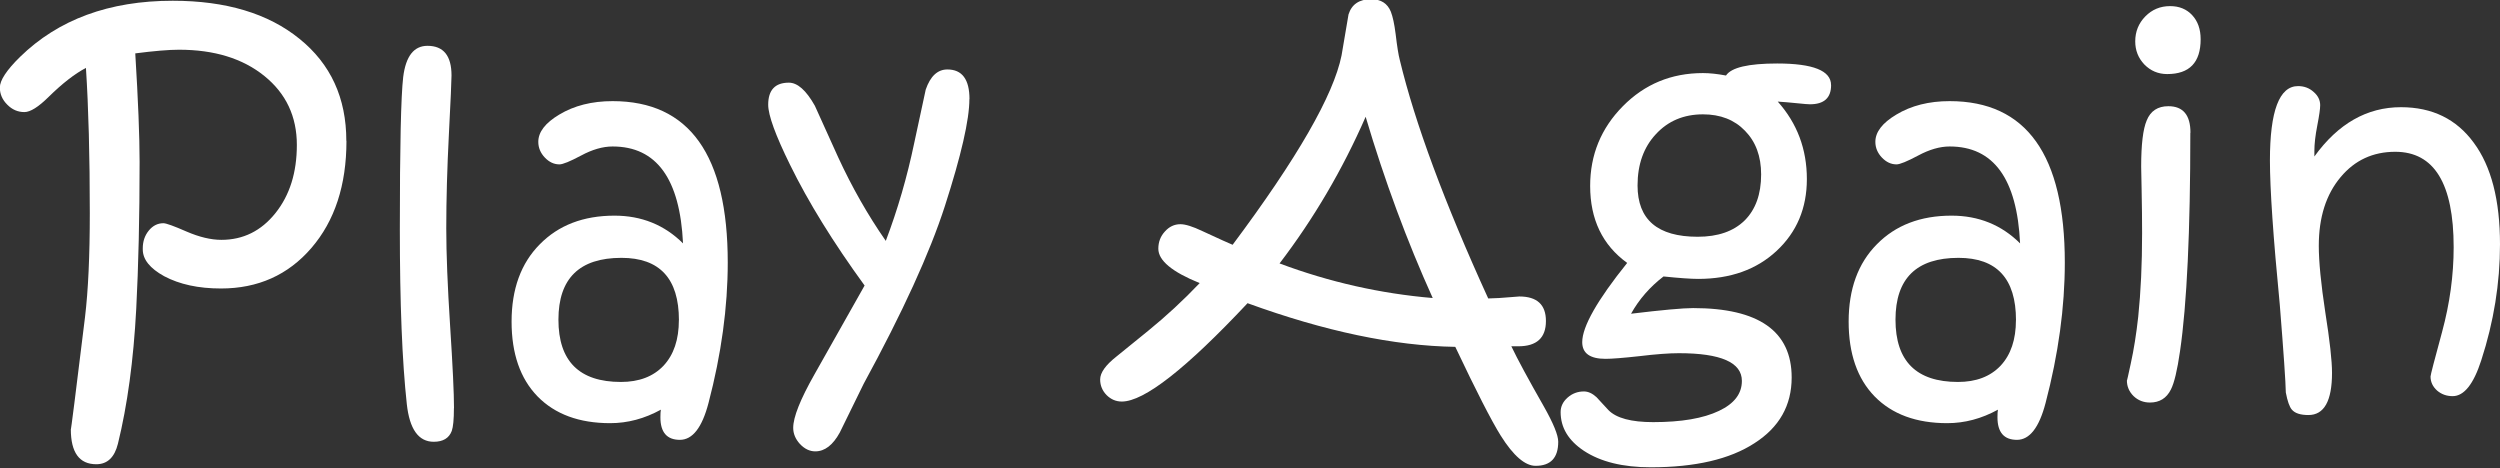 <?xml version="1.0" encoding="UTF-8" standalone="no"?>
<svg
   width="53.733mm"
   height="10.06mm"
   viewBox="0 0 53.733 10.06"
   version="1.1"
   id="svg5"
   sodipodi:docname="drawing.svg"
   inkscape:version="1.1-alpha (65d249f, 2021-01-17)"
   xmlns:inkscape="http://www.inkscape.org/namespaces/inkscape"
   xmlns:sodipodi="http://sodipodi.sourceforge.net/DTD/sodipodi-0.dtd"
   xmlns="http://www.w3.org/2000/svg"
   xmlns:svg="http://www.w3.org/2000/svg">
  <rect x="0" y="0" width="53.733" height="10.06" fill="#333333" stroke="none"/>
  <sodipodi:namedview
     id="namedview7"
     pagecolor="#505050"
     bordercolor="#eeeeee"
     borderopacity="1"
     objecttolerance="10.0"
     gridtolerance="10.0"
     guidetolerance="10.0"
     inkscape:pageshadow="0"
     inkscape:pageopacity="0"
     inkscape:pagecheckerboard="0"
     inkscape:document-units="mm"
     showgrid="false"
     inkscape:zoom="2.856362"
     inkscape:cx="104.50356"
     inkscape:cy="50.23873"
     inkscape:window-width="1618"
     inkscape:window-height="1027"
     inkscape:window-x="-8"
     inkscape:window-y="-8"
     inkscape:window-maximized="1"
     inkscape:current-layer="layer1"
     fit-margin-top="0"
     fit-margin-left="0"
     fit-margin-right="0"
     fit-margin-bottom="0" />
  <defs
     id="defs2" />
  <g
     inkscape:label="Layer 1"
     inkscape:groupmode="layer"
     id="layer1"
     transform="translate(-101.398,-150.776)">
    <g
       aria-label="Play Again"
       transform="matrix(0.99,0,0,1.01,1.179,-3.668)"
       id="text1290"
       style="font-size:10.69px;line-height:1.25;font-family:'Kristen ITC';-inkscape-font-specification:'Kristen ITC, Normal';fill:#ffffff;stroke-width:0.267">
      <path
         d="m 108.753,155.912 q 0,1.415 -0.762,2.281 -0.757,0.861 -1.963,0.861 -0.731,0 -1.232,-0.261 -0.465,-0.251 -0.465,-0.569 v -0.026 q 0,-0.219 0.13,-0.376 0.131,-0.157 0.318,-0.157 0.089,0 0.501,0.177 0.418,0.177 0.757,0.177 0.71,0 1.174,-0.569 0.465,-0.569 0.465,-1.451 0,-0.908 -0.705,-1.467 -0.705,-0.559 -1.853,-0.559 -0.334,0 -0.95,0.078 0.094,1.498 0.094,2.307 0,1.754 -0.073,3.132 -0.089,1.639 -0.397,2.866 -0.11,0.438 -0.47,0.438 -0.553,0 -0.553,-0.746 0,0.084 0.308,-2.385 0.104,-0.851 0.104,-2.213 0,-1.822 -0.084,-3.09 -0.365,0.188 -0.809,0.616 -0.334,0.324 -0.527,0.324 -0.214,0 -0.371,-0.157 -0.162,-0.157 -0.162,-0.365 0,-0.23 0.438,-0.652 1.248,-1.195 3.315,-1.195 1.733,0 2.751,0.809 1.018,0.804 1.018,2.171 z"
         id="path8028" />
      <path
         d="m 111.086,161.601 q 0,0.355 -0.047,0.485 -0.089,0.23 -0.391,0.23 -0.496,0 -0.585,-0.804 -0.151,-1.357 -0.151,-3.717 0,-2.636 0.073,-3.242 0.084,-0.663 0.527,-0.663 0.522,0 0.522,0.632 0,0.157 -0.057,1.248 -0.057,1.086 -0.057,2.004 0,0.804 0.084,2.083 0.084,1.274 0.084,1.743 z"
         id="path8030" />
      <path
         d="m 117.031,158.501 q 0,1.43 -0.418,2.991 -0.209,0.783 -0.621,0.783 -0.423,0 -0.423,-0.48 0,-0.11 0.01,-0.162 -0.532,0.287 -1.101,0.287 -1.007,0 -1.576,-0.569 -0.564,-0.569 -0.564,-1.592 0,-1.039 0.611,-1.644 0.611,-0.611 1.623,-0.611 0.882,0 1.488,0.59 -0.099,-2.062 -1.529,-2.062 -0.318,0 -0.684,0.193 -0.36,0.188 -0.47,0.188 -0.177,0 -0.318,-0.146 -0.141,-0.146 -0.141,-0.334 0,-0.313 0.454,-0.579 0.485,-0.287 1.159,-0.287 2.5,0 2.5,3.435 z m -1.06,1.227 q 0,-1.326 -1.248,-1.326 -1.368,0 -1.368,1.315 0,1.326 1.357,1.326 0.59,0 0.924,-0.345 0.334,-0.35 0.334,-0.971 z"
         id="path8032" />
      <path
         d="m 122.277,155.024 q 0,0.658 -0.532,2.276 -0.491,1.493 -1.764,3.784 -0.256,0.517 -0.517,1.034 -0.224,0.402 -0.532,0.402 -0.183,0 -0.334,-0.157 -0.146,-0.157 -0.146,-0.344 0,-0.339 0.459,-1.133 1.054,-1.832 1.091,-1.895 -1.023,-1.378 -1.618,-2.568 -0.475,-0.945 -0.475,-1.279 0,-0.47 0.449,-0.47 0.282,0 0.564,0.491 0.256,0.548 0.506,1.096 0.449,0.955 1.034,1.78 0.386,-0.997 0.616,-2.077 0.245,-1.122 0.251,-1.143 0.151,-0.428 0.47,-0.428 0.48,0 0.48,0.632 z"
         id="path8034" />
      <path
         d="m 135.061,162.316 q 0,0.512 -0.491,0.512 -0.345,0 -0.757,-0.642 -0.303,-0.475 -0.987,-1.89 -1.994,-0.031 -4.51,-0.929 -2.004,2.093 -2.73,2.093 -0.188,0 -0.329,-0.136 -0.141,-0.141 -0.141,-0.334 0,-0.214 0.35,-0.485 0.345,-0.277 0.689,-0.548 0.59,-0.47 1.122,-1.018 -0.898,-0.355 -0.898,-0.731 0,-0.214 0.141,-0.365 0.141,-0.157 0.339,-0.157 0.162,0 0.475,0.146 0.553,0.251 0.658,0.292 2.104,-2.761 2.365,-4.03 0.073,-0.433 0.151,-0.872 0.104,-0.324 0.491,-0.324 0.318,0 0.428,0.266 0.063,0.157 0.104,0.475 0.047,0.391 0.089,0.548 0.496,2.02 1.921,5.079 0.24,-0.005 0.465,-0.026 0.209,-0.016 0.209,-0.016 0.579,0 0.579,0.522 0,0.538 -0.6,0.538 h -0.151 q 0.204,0.418 0.705,1.279 0.313,0.543 0.313,0.752 z m -2.725,-3.059 q -0.84,-1.822 -1.456,-3.857 -0.752,1.686 -1.869,3.121 1.623,0.595 3.325,0.736 z"
         id="path8036" />
      <path
         d="m 140.985,154.727 q 0,0.407 -0.459,0.407 -0.063,0 -0.266,-0.021 -0.261,-0.026 -0.433,-0.036 0.632,0.694 0.632,1.649 0,0.929 -0.658,1.529 -0.652,0.595 -1.702,0.595 -0.235,0 -0.752,-0.052 -0.444,0.334 -0.705,0.793 1.018,-0.12 1.347,-0.12 2.14,0 2.14,1.477 0,0.893 -0.809,1.399 -0.804,0.512 -2.25,0.512 -0.908,0 -1.451,-0.35 -0.506,-0.329 -0.506,-0.825 0,-0.177 0.151,-0.308 0.151,-0.131 0.355,-0.131 0.136,0 0.271,0.12 0.131,0.141 0.261,0.277 0.256,0.256 0.971,0.256 0.919,0 1.43,-0.24 0.496,-0.23 0.496,-0.637 0,-0.59 -1.368,-0.59 -0.324,0 -0.856,0.063 -0.527,0.057 -0.736,0.057 -0.506,0 -0.506,-0.355 0,-0.496 0.976,-1.686 -0.804,-0.569 -0.804,-1.639 0,-0.992 0.71,-1.696 0.71,-0.705 1.738,-0.705 0.219,0 0.501,0.052 0.172,-0.256 1.112,-0.256 1.169,0 1.169,0.459 z m -1.519,1.9 q 0,-0.579 -0.35,-0.929 -0.344,-0.35 -0.913,-0.35 -0.626,0 -1.023,0.423 -0.397,0.418 -0.397,1.091 0,1.091 1.305,1.091 0.658,0 1.018,-0.345 0.36,-0.35 0.36,-0.981 z"
         id="path8038" />
      <path
         d="m 146.059,158.501 q 0,1.43 -0.418,2.991 -0.209,0.783 -0.621,0.783 -0.423,0 -0.423,-0.48 0,-0.11 0.01,-0.162 -0.532,0.287 -1.101,0.287 -1.007,0 -1.576,-0.569 -0.564,-0.569 -0.564,-1.592 0,-1.039 0.611,-1.644 0.611,-0.611 1.623,-0.611 0.882,0 1.488,0.59 -0.099,-2.062 -1.529,-2.062 -0.318,0 -0.684,0.193 -0.36,0.188 -0.47,0.188 -0.177,0 -0.318,-0.146 -0.141,-0.146 -0.141,-0.334 0,-0.313 0.454,-0.579 0.485,-0.287 1.159,-0.287 2.5,0 2.5,3.435 z m -1.06,1.227 q 0,-1.326 -1.248,-1.326 -1.368,0 -1.368,1.315 0,1.326 1.357,1.326 0.59,0 0.924,-0.345 0.334,-0.35 0.334,-0.971 z"
         id="path8040" />
      <path
         d="m 149.008,153.75 q 0,0.741 -0.726,0.741 -0.292,0 -0.496,-0.204 -0.198,-0.204 -0.198,-0.491 0,-0.313 0.219,-0.532 0.219,-0.219 0.538,-0.219 0.298,0 0.48,0.193 0.183,0.193 0.183,0.512 z m -0.224,1.989 q 0,3.148 -0.224,4.651 -0.089,0.606 -0.198,0.814 -0.141,0.277 -0.454,0.277 -0.209,0 -0.355,-0.136 -0.146,-0.141 -0.146,-0.334 0,0.026 0.084,-0.36 0.099,-0.438 0.162,-0.997 0.084,-0.793 0.084,-1.775 0,-0.428 -0.01,-0.903 -0.01,-0.475 -0.01,-0.517 0,-0.705 0.12,-0.981 0.125,-0.303 0.47,-0.303 0.48,0 0.48,0.564 z"
         id="path8042" />
      <path
         d="m 155.507,158.114 q 0,1.242 -0.407,2.469 -0.251,0.762 -0.621,0.762 -0.198,0 -0.339,-0.12 -0.141,-0.125 -0.141,-0.298 0,-0.047 0.251,-0.95 0.251,-0.908 0.251,-1.801 0,-2.031 -1.268,-2.031 -0.726,0 -1.185,0.538 -0.475,0.553 -0.475,1.462 0,0.506 0.141,1.415 0.146,0.903 0.146,1.289 0,0.898 -0.512,0.898 -0.261,0 -0.36,-0.115 -0.078,-0.089 -0.131,-0.365 -0.005,-0.324 -0.131,-1.869 -0.214,-2.161 -0.214,-3.069 0,-1.582 0.611,-1.582 0.198,0 0.339,0.125 0.141,0.12 0.141,0.282 0,0.115 -0.063,0.433 -0.063,0.318 -0.063,0.538 v 0.12 q 0.773,-1.049 1.879,-1.049 1.018,0 1.582,0.757 0.569,0.752 0.569,2.161 z"
         id="path8044" />
    </g>
  </g>
</svg>
